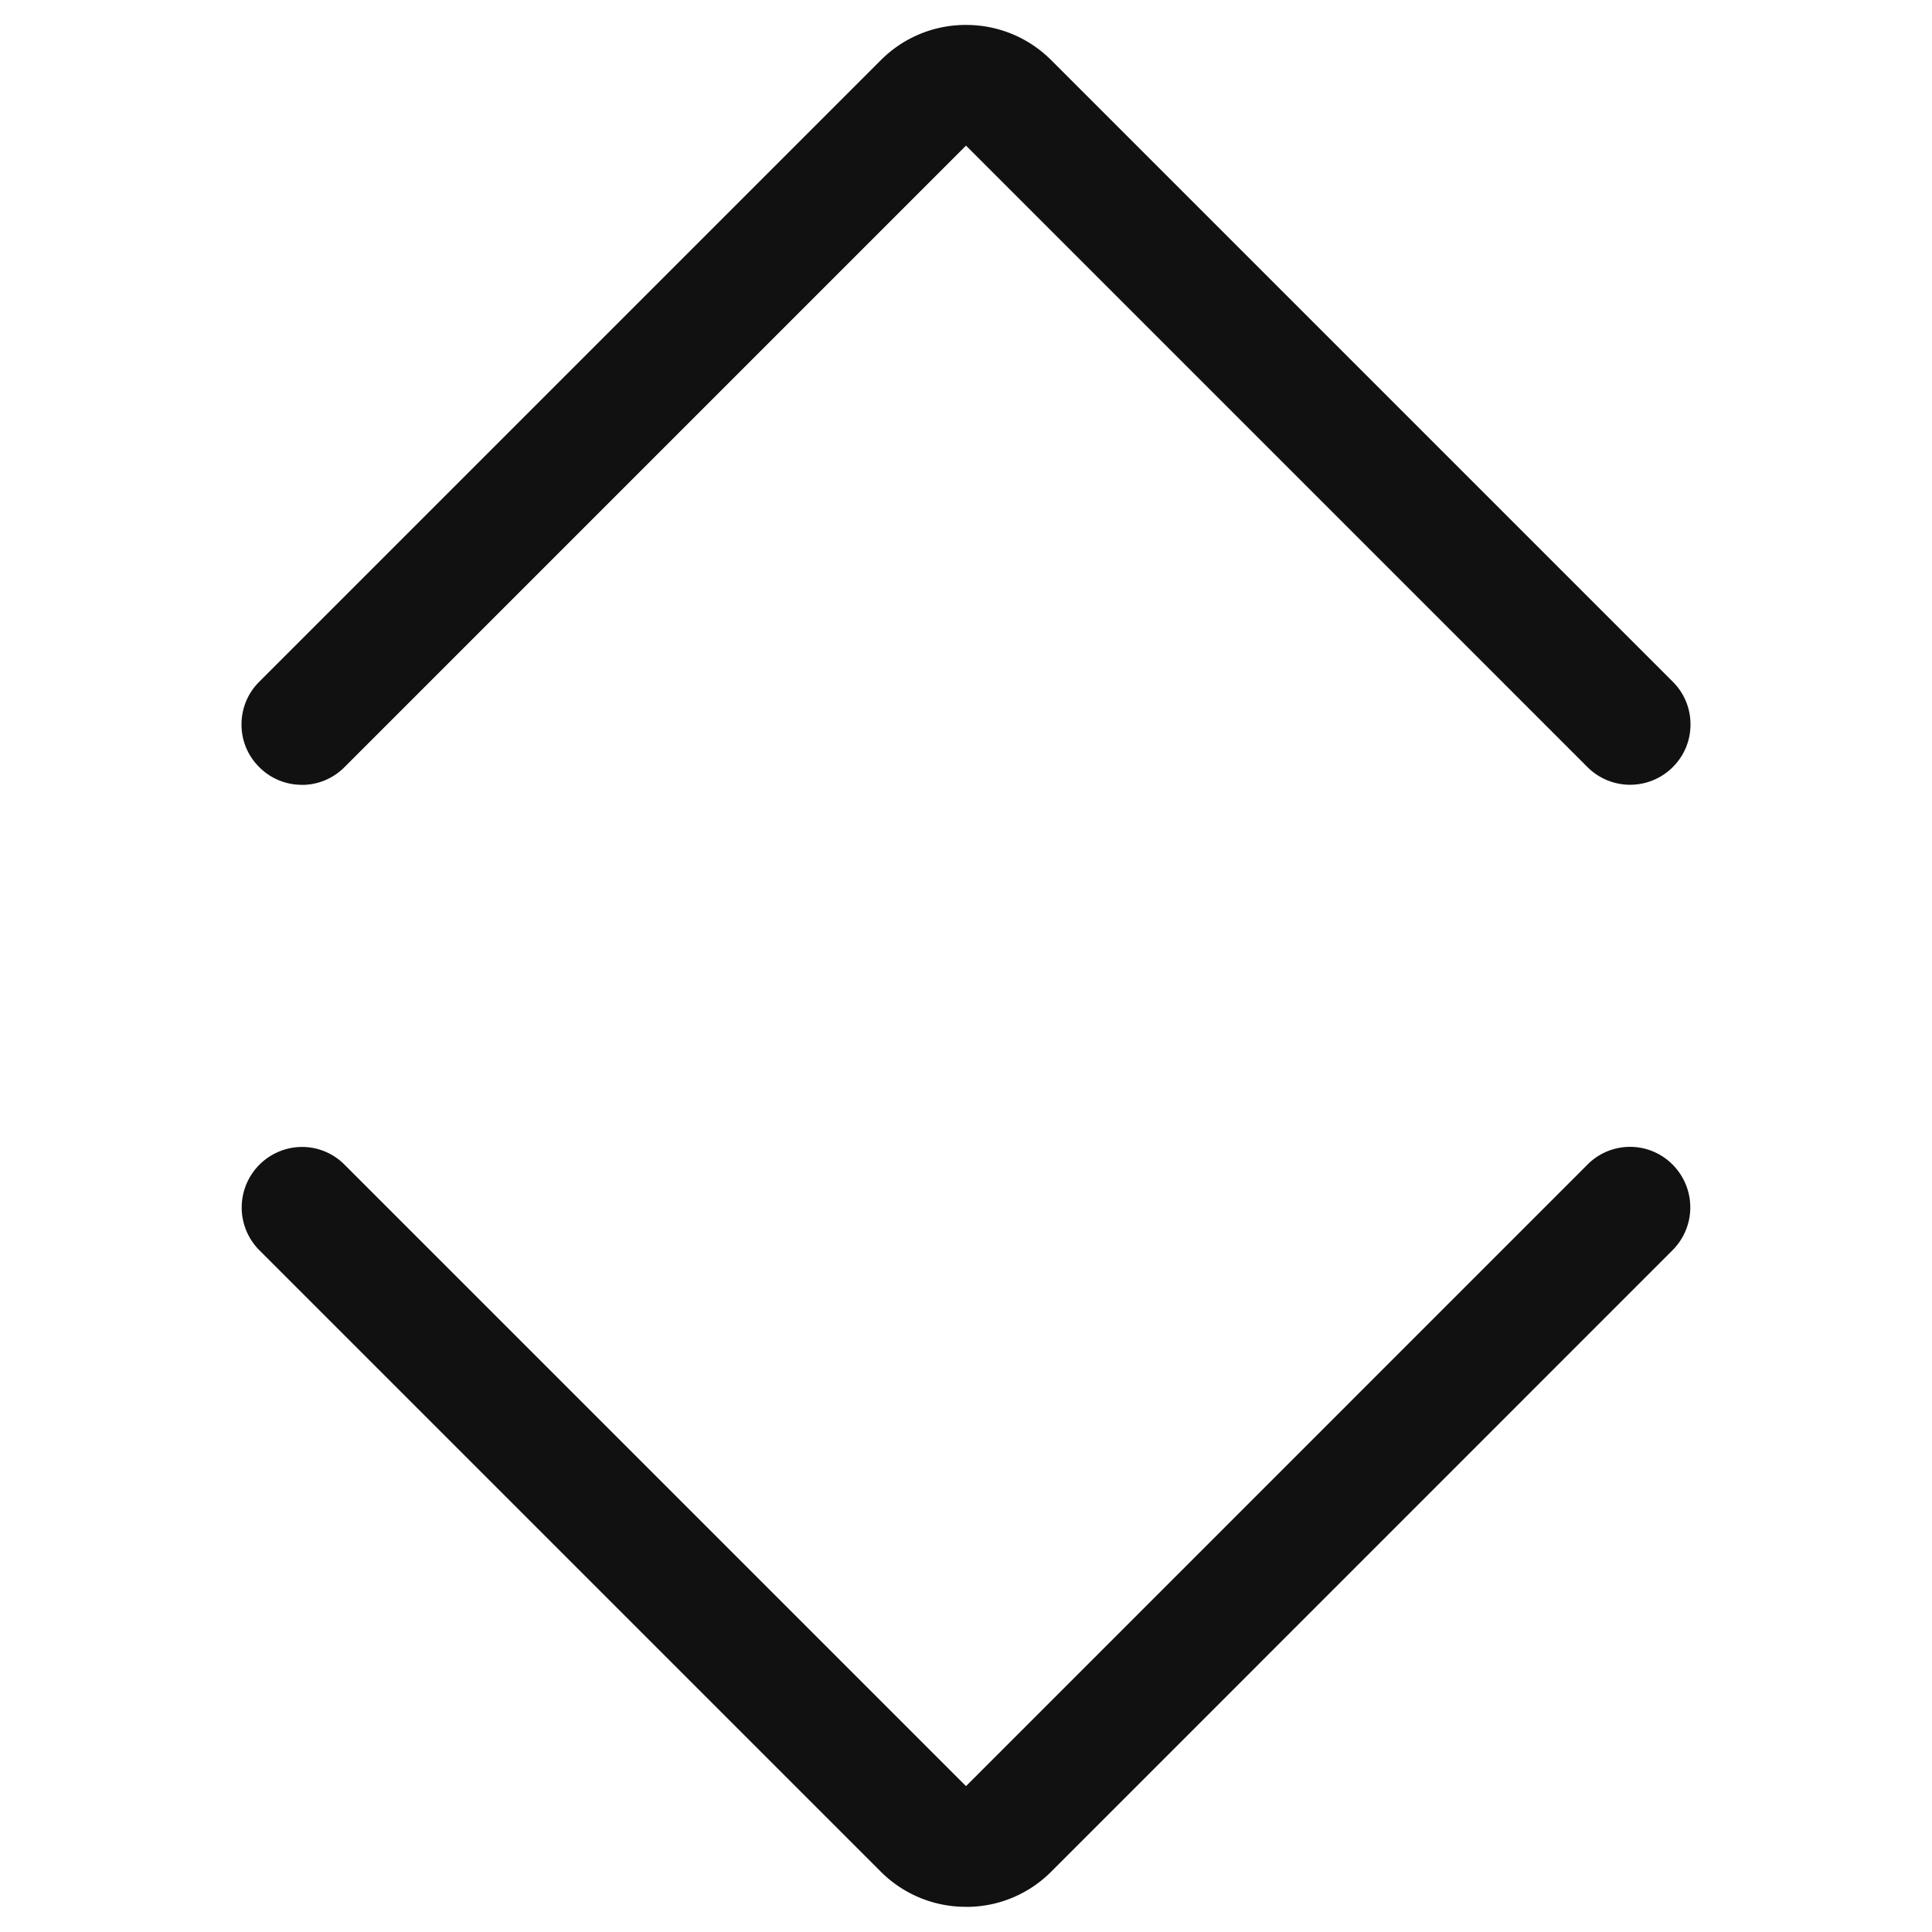 <svg xmlns="http://www.w3.org/2000/svg" viewBox="0 0 32 32" width="32" height="32"><title>move expand vertical</title><g class="nc-icon-wrapper" fill="#111111"><path d="M16 31.583A1.987 1.987 0 0 1 14.588 31L4.293 20.705A1.003 1.003 0 0 1 5 18.997a.99.99 0 0 1 .707.294L16 29.584l10.292-10.293a.992.992 0 0 1 1.413 0 1.003 1.003 0 0 1 0 1.414L17.412 31a1.98 1.98 0 0 1-1.412.584zM5 12.999a.99.99 0 0 1-.707-.294C4.104 12.517 4 12.267 4 12s.104-.519.293-.707L14.587.999A1.983 1.983 0 0 1 16 .413c.535 0 1.036.208 1.412.584l10.295 10.295c.189.188.293.44.293.707s-.104.518-.293.706a.999.999 0 0 1-1.414 0L16 2.412 5.707 12.705A.99.99 0 0 1 5 13z" fill="#111111"/></g></svg>
